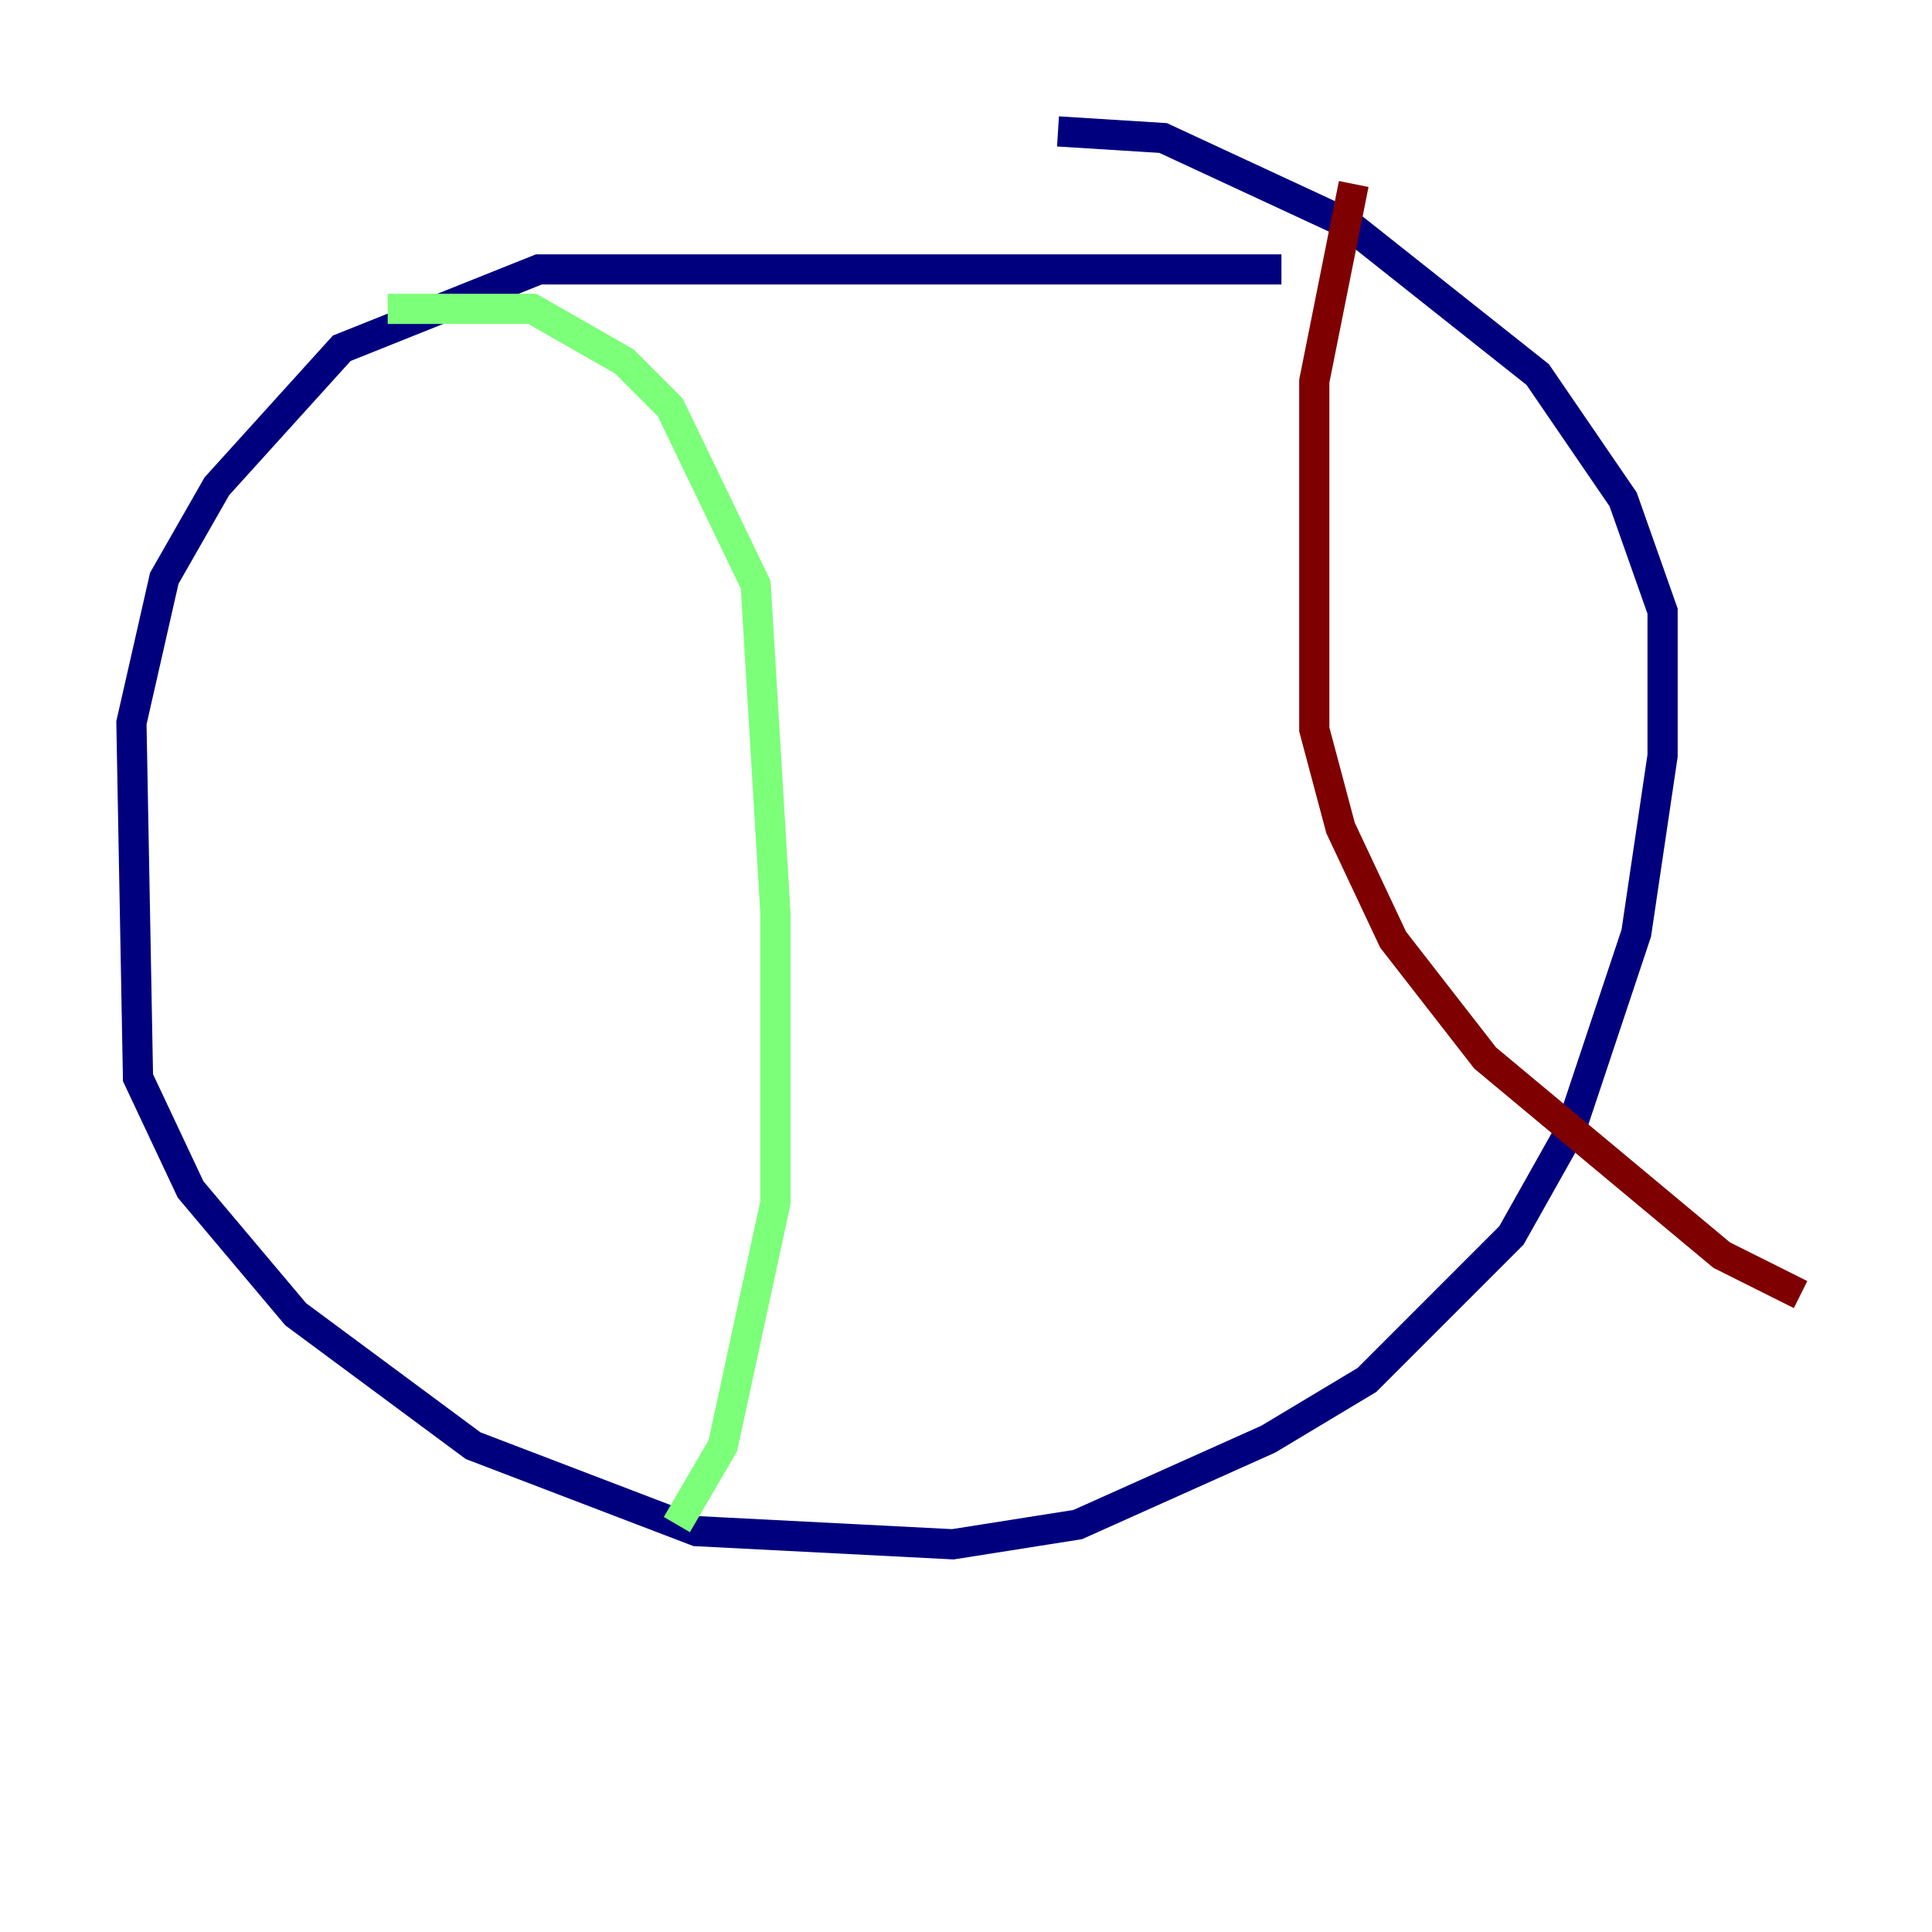 <?xml version="1.0" encoding="utf-8" ?>
<svg baseProfile="tiny" height="128" version="1.2" viewBox="0,0,128,128" width="128" xmlns="http://www.w3.org/2000/svg" xmlns:ev="http://www.w3.org/2001/xml-events" xmlns:xlink="http://www.w3.org/1999/xlink"><defs /><polyline fill="none" points="84.898,17.85 35.701,17.85 22.64,23.075 14.367,32.218 10.884,38.313 8.707,47.891 9.143,71.401 12.626,78.803 19.592,87.075 31.347,95.782 46.15,101.442 63.129,102.313 71.401,101.007 84.027,95.347 90.558,91.429 100.136,81.85 104.054,74.884 108.408,61.823 110.15,50.068 110.15,40.49 107.537,33.088 101.878,24.816 89.252,14.803 77.061,9.143 70.095,8.707" stroke="#00007f" stroke-width="2" /><polyline fill="none" points="25.687,20.463 35.265,20.463 41.361,23.946 44.408,26.993 50.068,38.748 51.374,60.517 51.374,79.674 47.891,95.782 44.843,101.007" stroke="#7cff79" stroke-width="2" /><polyline fill="none" points="89.687,12.191 87.075,25.252 87.075,48.327 88.816,54.857 92.299,62.258 98.395,70.095 114.068,83.156 119.293,85.769" stroke="#7f0000" stroke-width="2" /></svg>